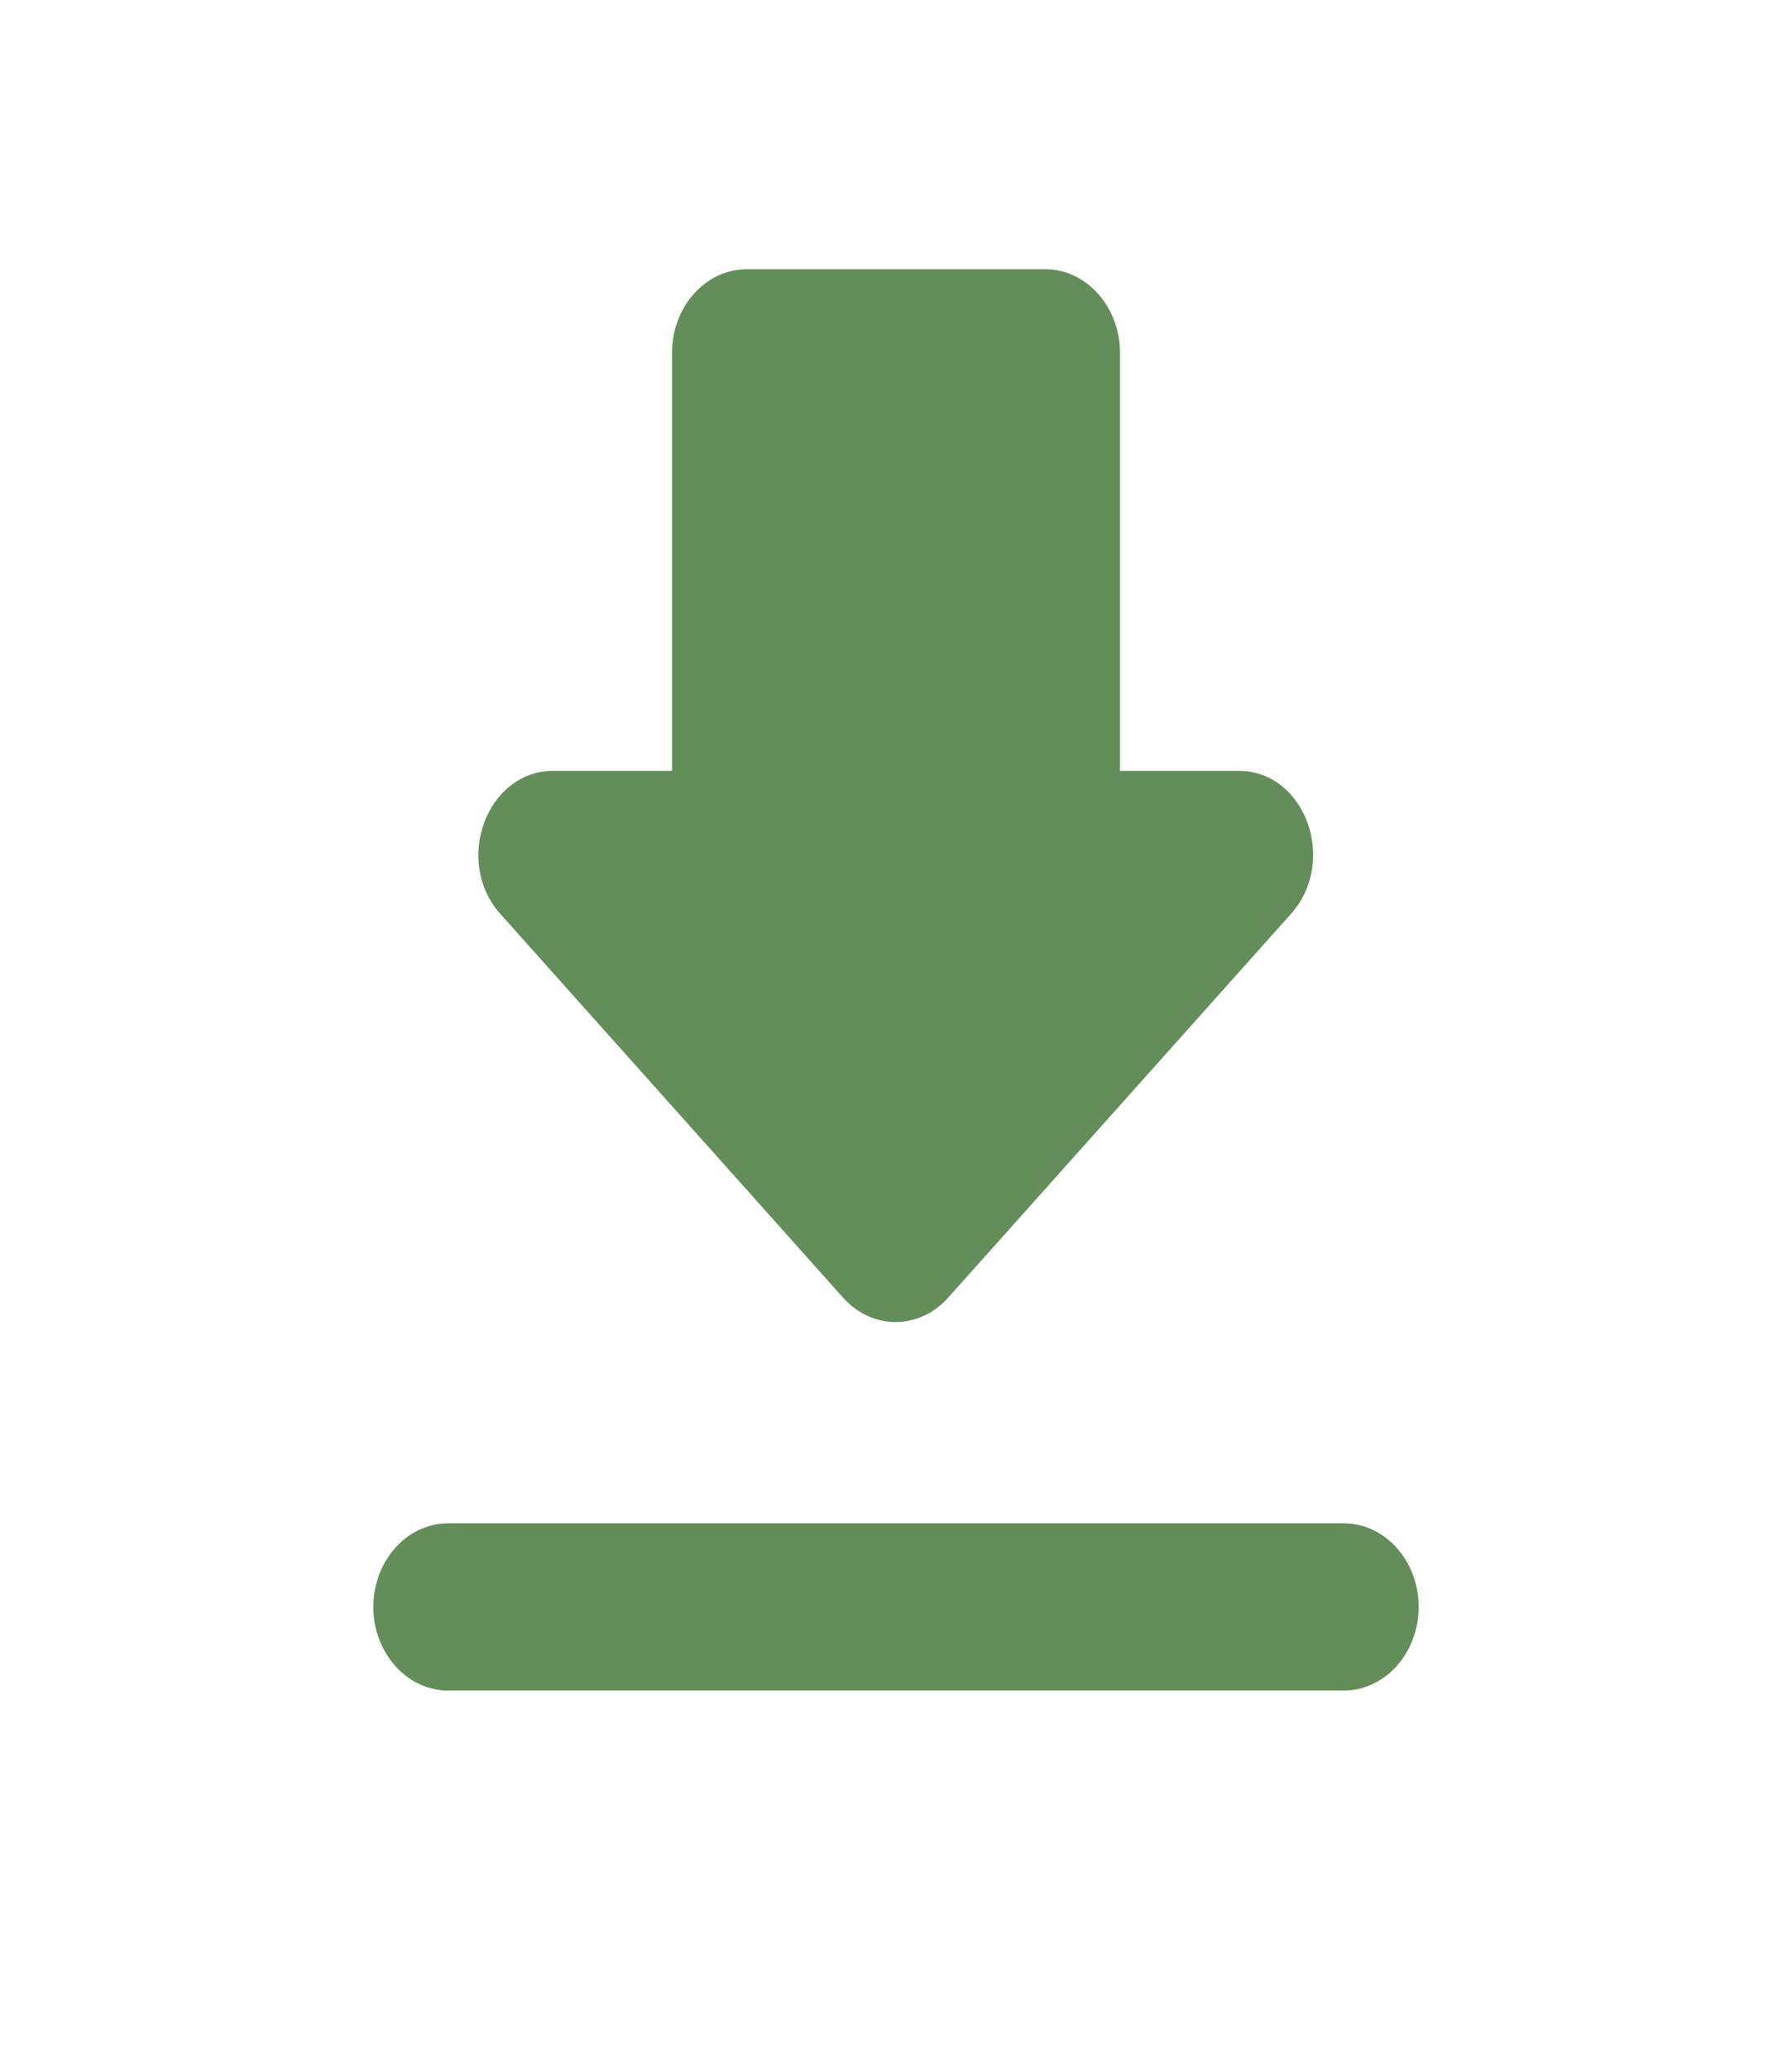 <svg width="26" height="30" viewBox="0 0 30 34" fill="none" xmlns="http://www.w3.org/2000/svg">
<g clip-path="url(#clip0_669_9451)">
<path d="M20.738 12.597H18.75V5.599C18.75 4.829 18.188 4.199 17.5 4.199H12.5C11.812 4.199 11.25 4.829 11.25 5.599V12.597H9.262C8.15 12.597 7.588 14.109 8.375 14.991L14.113 21.415C14.6 21.961 15.387 21.961 15.875 21.415L21.613 14.991C22.4 14.109 21.85 12.597 20.738 12.597ZM6.25 26.594C6.25 27.363 6.812 27.993 7.5 27.993H22.5C23.188 27.993 23.75 27.363 23.75 26.594C23.75 25.824 23.188 25.194 22.5 25.194H7.5C6.812 25.194 6.25 25.824 6.25 26.594Z" fill="#638E5A"/>
</g>
<defs>
<clipPath id="clip0_669_9451">
<rect width="30" height="33.592" fill="white"/>
</clipPath>
</defs>
</svg>

